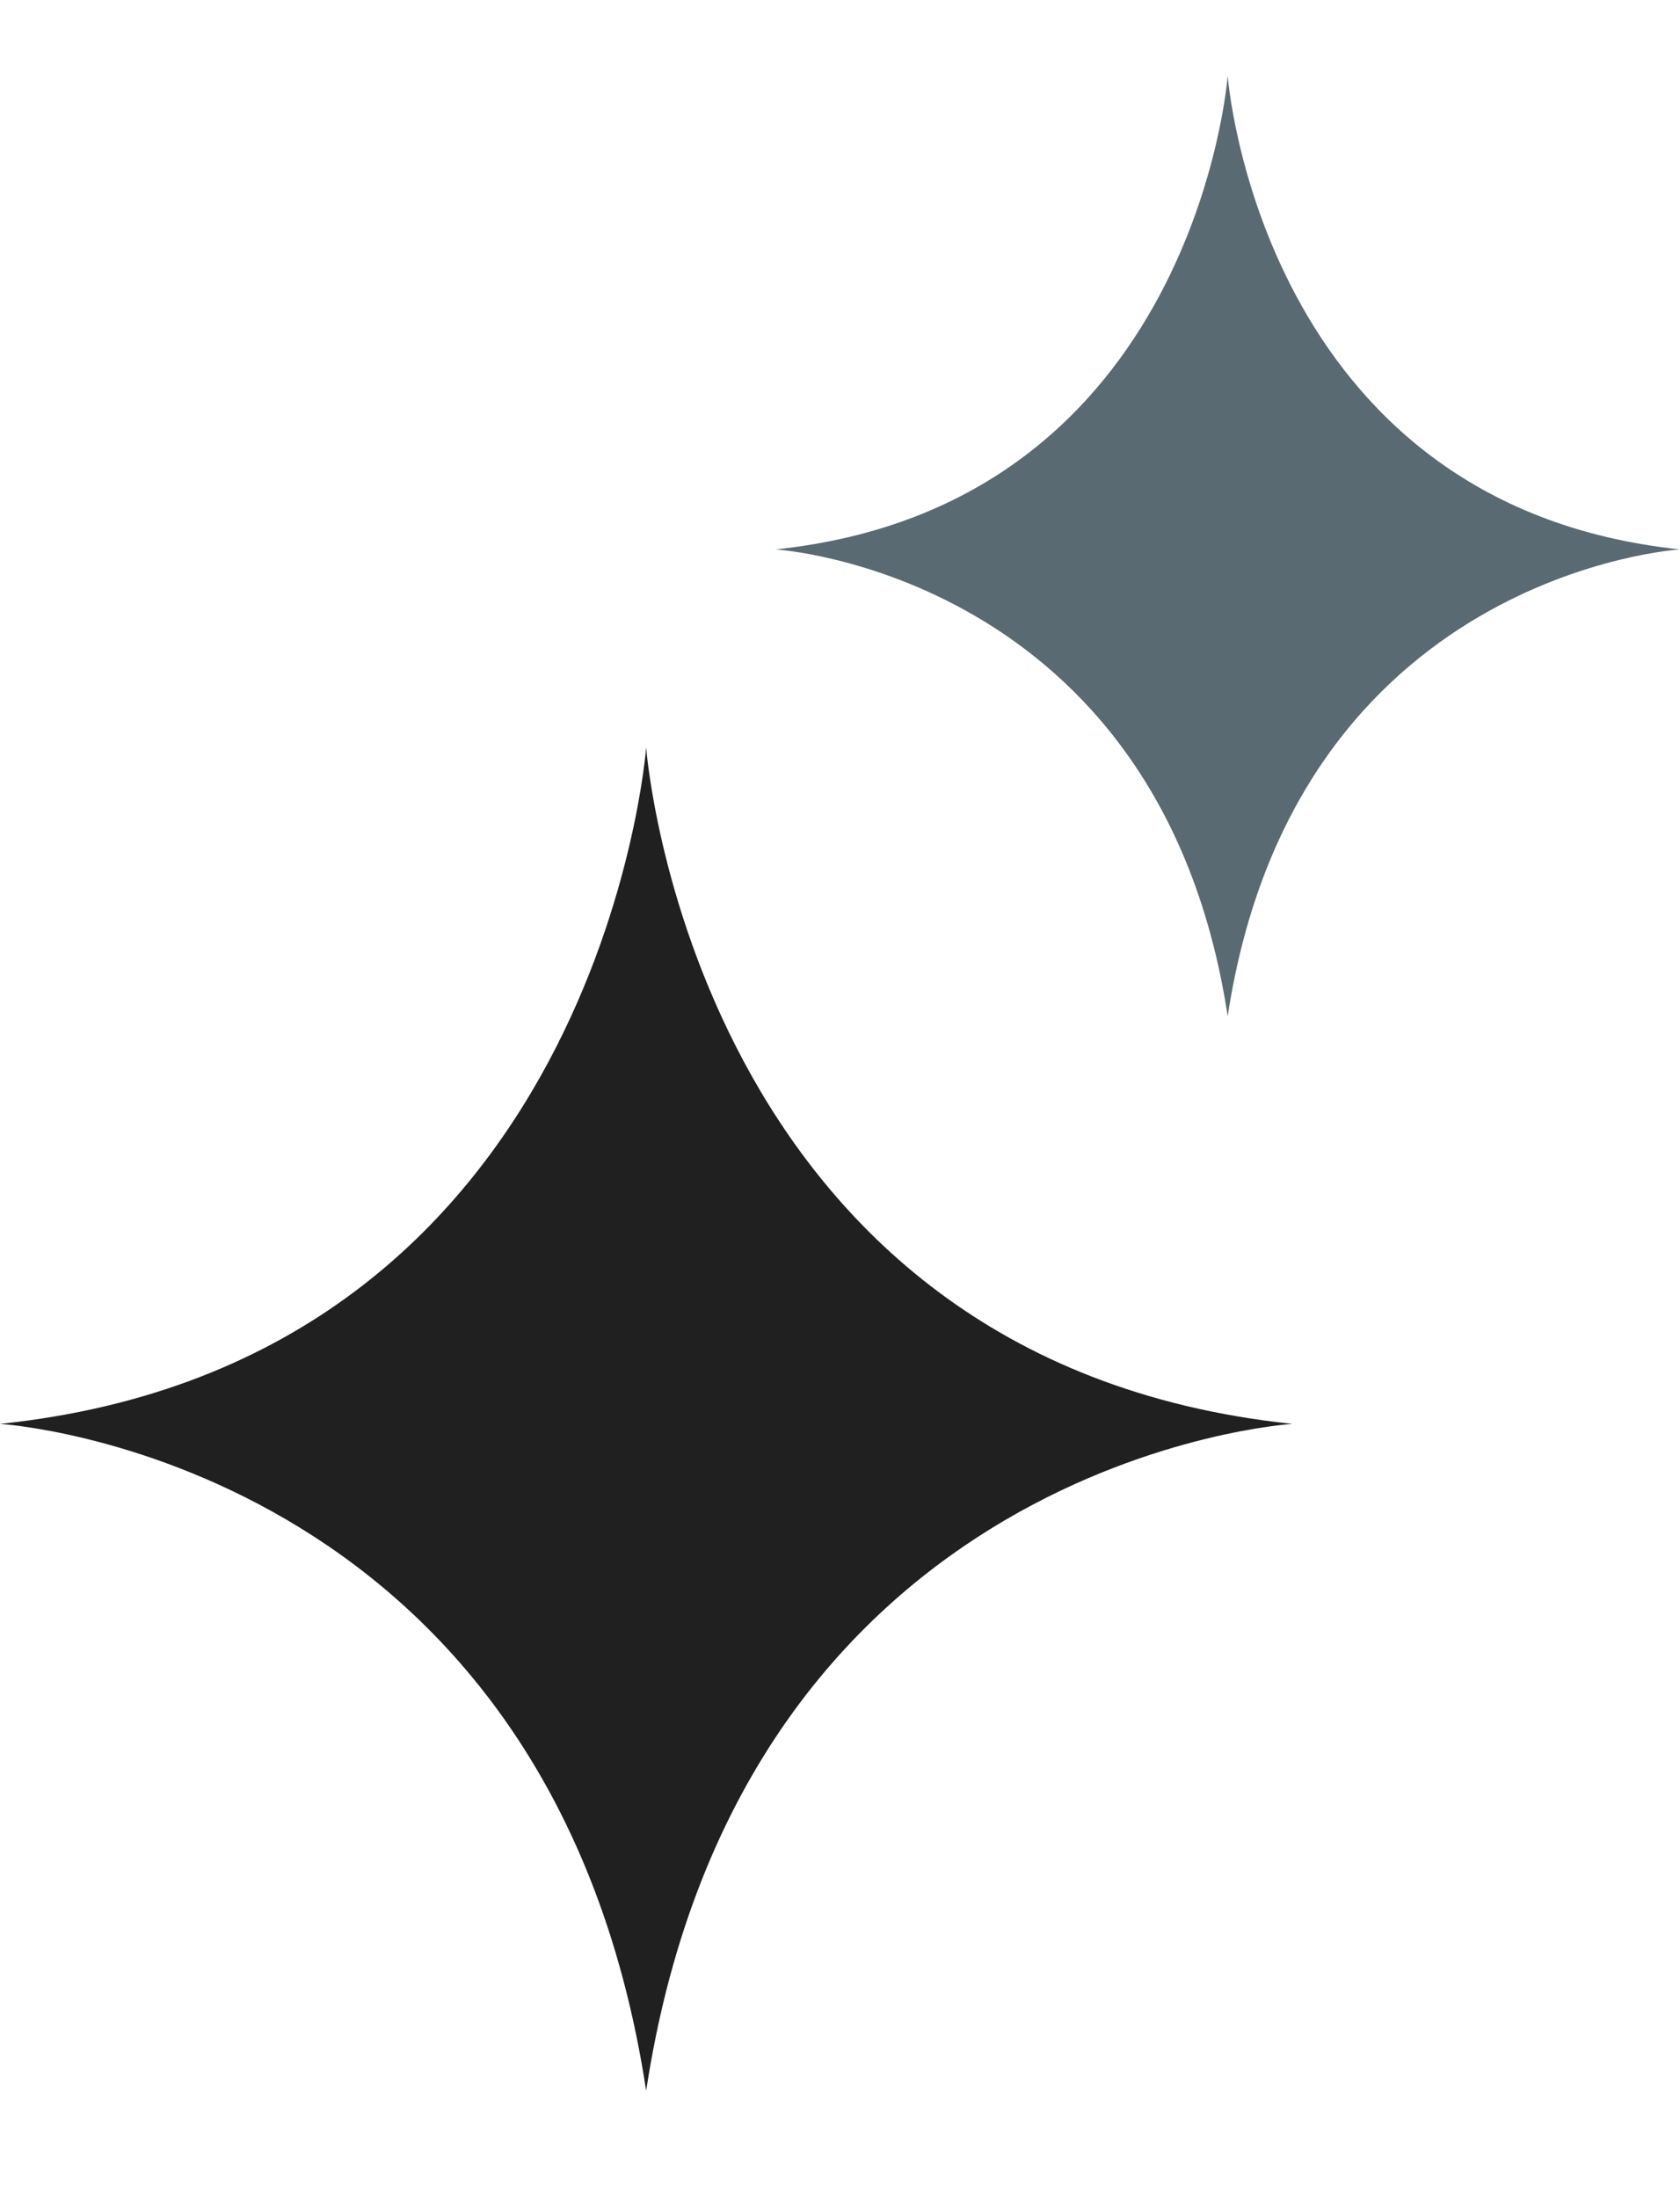 <svg width="13" height="17" viewBox="0 0 13 17" fill="none" xmlns="http://www.w3.org/2000/svg">
<path d="M5 5.781C5 5.781 4.646 10.529 0 11.012C0 11.012 4.253 11.273 5 16.169C5.747 11.273 10 11.012 10 11.012C5.354 10.525 5 5.781 5 5.781Z" fill="#202020"/>
<path d="M9.5 0.586C9.5 0.586 9.252 3.91 6 4.249C6 4.249 8.977 4.431 9.5 7.859C10.023 4.431 13 4.249 13 4.249C9.748 3.907 9.5 0.586 9.5 0.586Z" fill="#5A6A72"/>
</svg>

